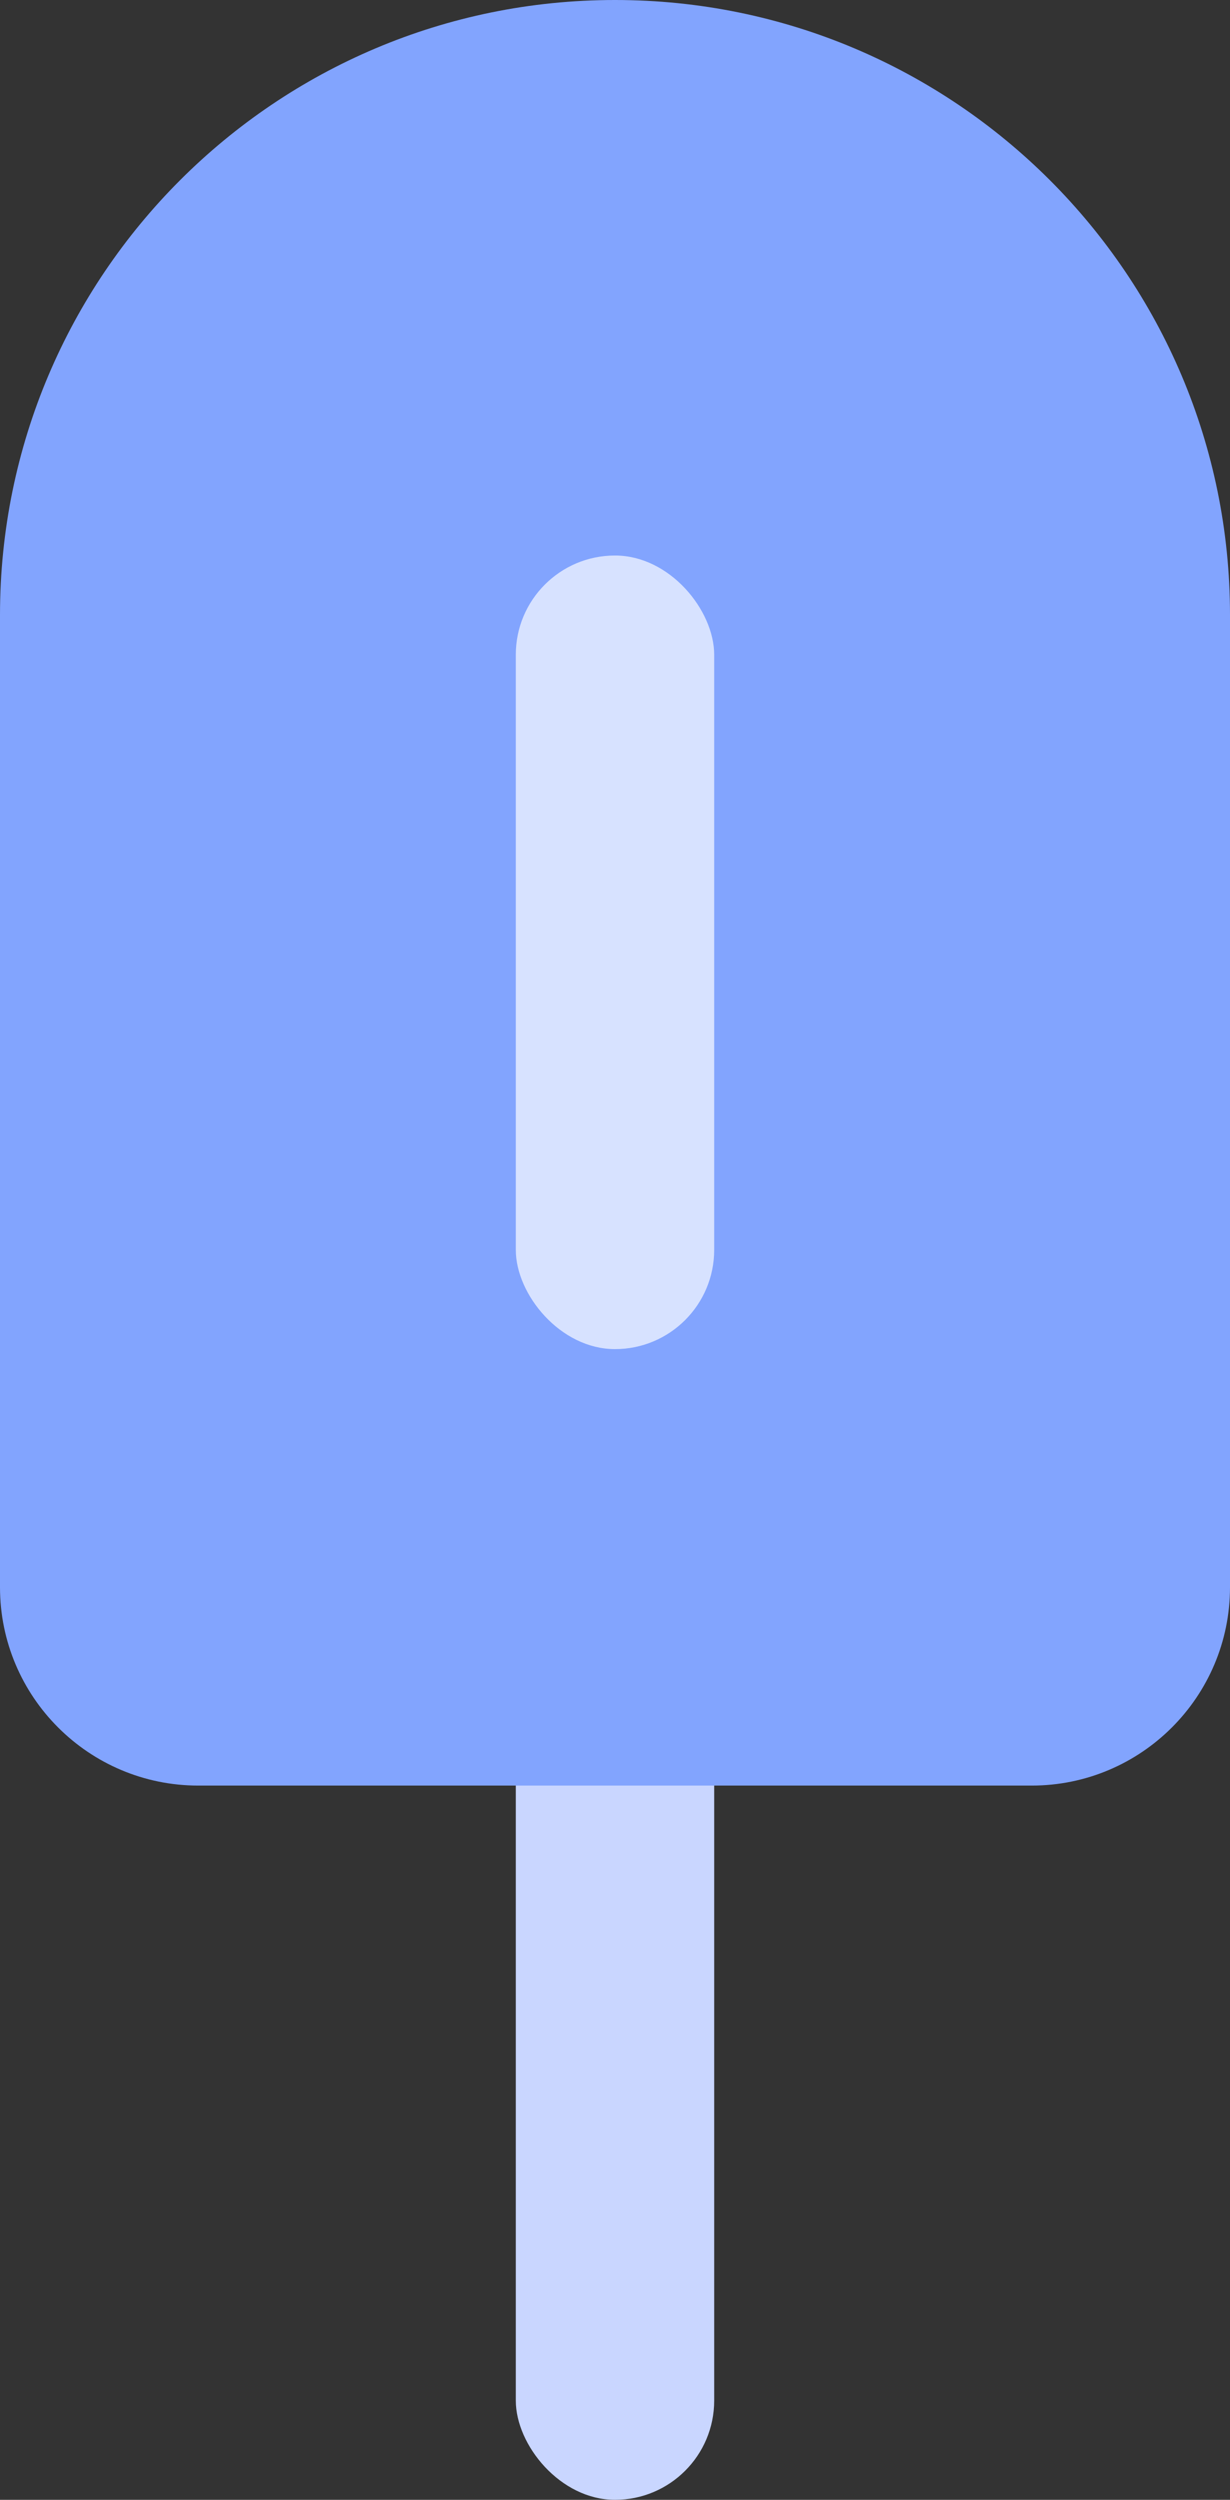 <svg width="31" height="63" viewBox="0 0 31 63" fill="none" xmlns="http://www.w3.org/2000/svg">
<rect x="0" y="0" width="31" height="63" fill="#333333" stroke="none"/>
<rect x="13" y="38" width="5" height="25" rx="2.5" fill="#C9D6FF"/>
<path d="M0 15.5C0 6.94 6.94 0 15.5 0C24.06 0 31 6.94 31 15.5V40C31 42.761 28.761 45 26 45H5C2.239 45 0 42.761 0 40V15.5Z" fill="#82A4FE"/>
<rect opacity="0.68" x="13" y="14" width="5" height="20" rx="2.5" fill="white"/>
</svg>
